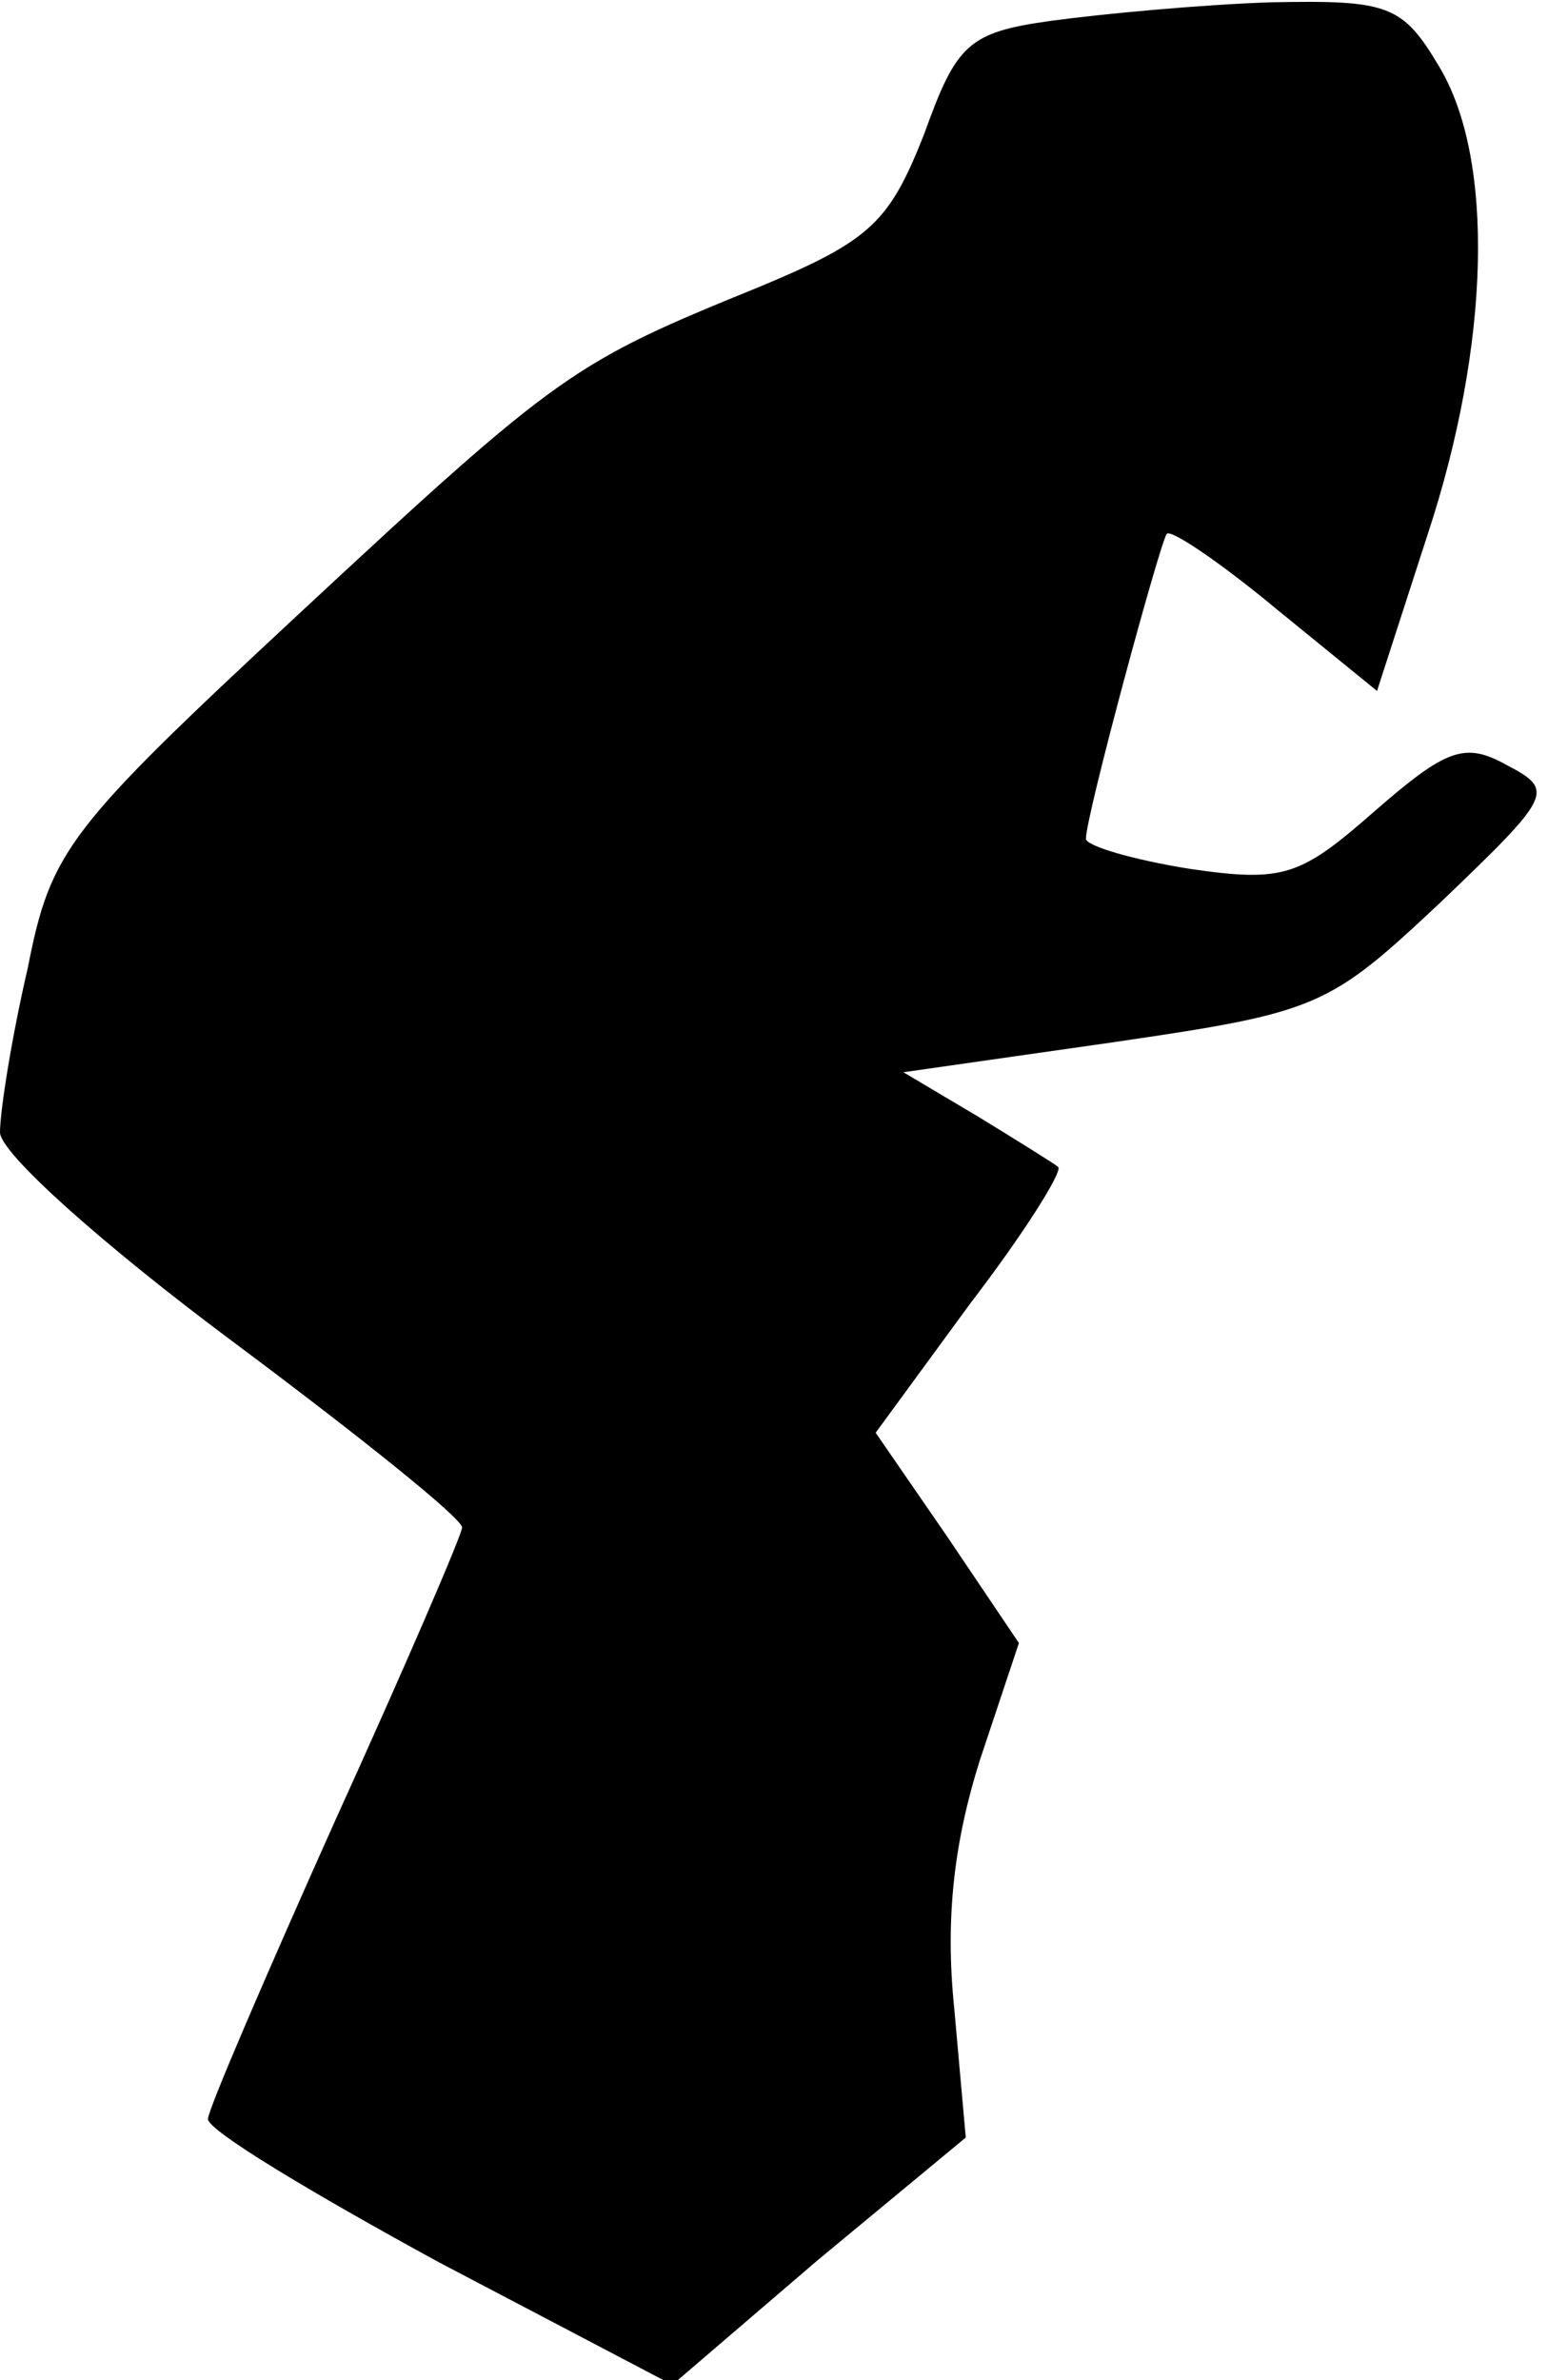 <?xml version="1.0" standalone="no"?>
<!DOCTYPE svg PUBLIC "-//W3C//DTD SVG 20010904//EN"
 "http://www.w3.org/TR/2001/REC-SVG-20010904/DTD/svg10.dtd">
<svg version="1.0" xmlns="http://www.w3.org/2000/svg"
 width="67pt" height="103pt" viewBox="0 0 67 103"
 preserveAspectRatio="xMidYMid meet">
<g transform="translate(0,103) scale(0.1,-0.1)"
fill="#000000" stroke="none">
<path fill="#000000" stroke="none" d="M455 1021 c-36 -5 -41 -10 -55 -49 -15
-38 -23 -46 -71 -66 -81 -33 -86 -36 -200 -142 -100 -93 -107 -102 -117 -153
-7 -30 -12 -62 -12 -71 0 -9 45 -49 100 -90 55 -41 100 -77 100 -81 0 -3 -25
-61 -55 -127 -30 -67 -55 -125 -55 -129 0 -5 45 -32 100 -62 l101 -53 63 54
64 53 -5 56 c-4 39 0 72 11 107 l17 51 -31 46 -31 45 41 56 c23 30 40 57 38
59 -1 1 -17 11 -35 22 l-32 19 91 13 c89 13 93 15 142 61 48 46 49 48 28 59
-18 10 -26 7 -57 -20 -32 -28 -39 -31 -80 -25 -25 4 -45 10 -45 13 0 10 32
128 35 132 2 2 24 -13 48 -33 l43 -35 22 68 c27 82 29 162 5 202 -16 27 -22
29 -73 28 -30 -1 -73 -5 -95 -8z"/>
</g>
</svg>
